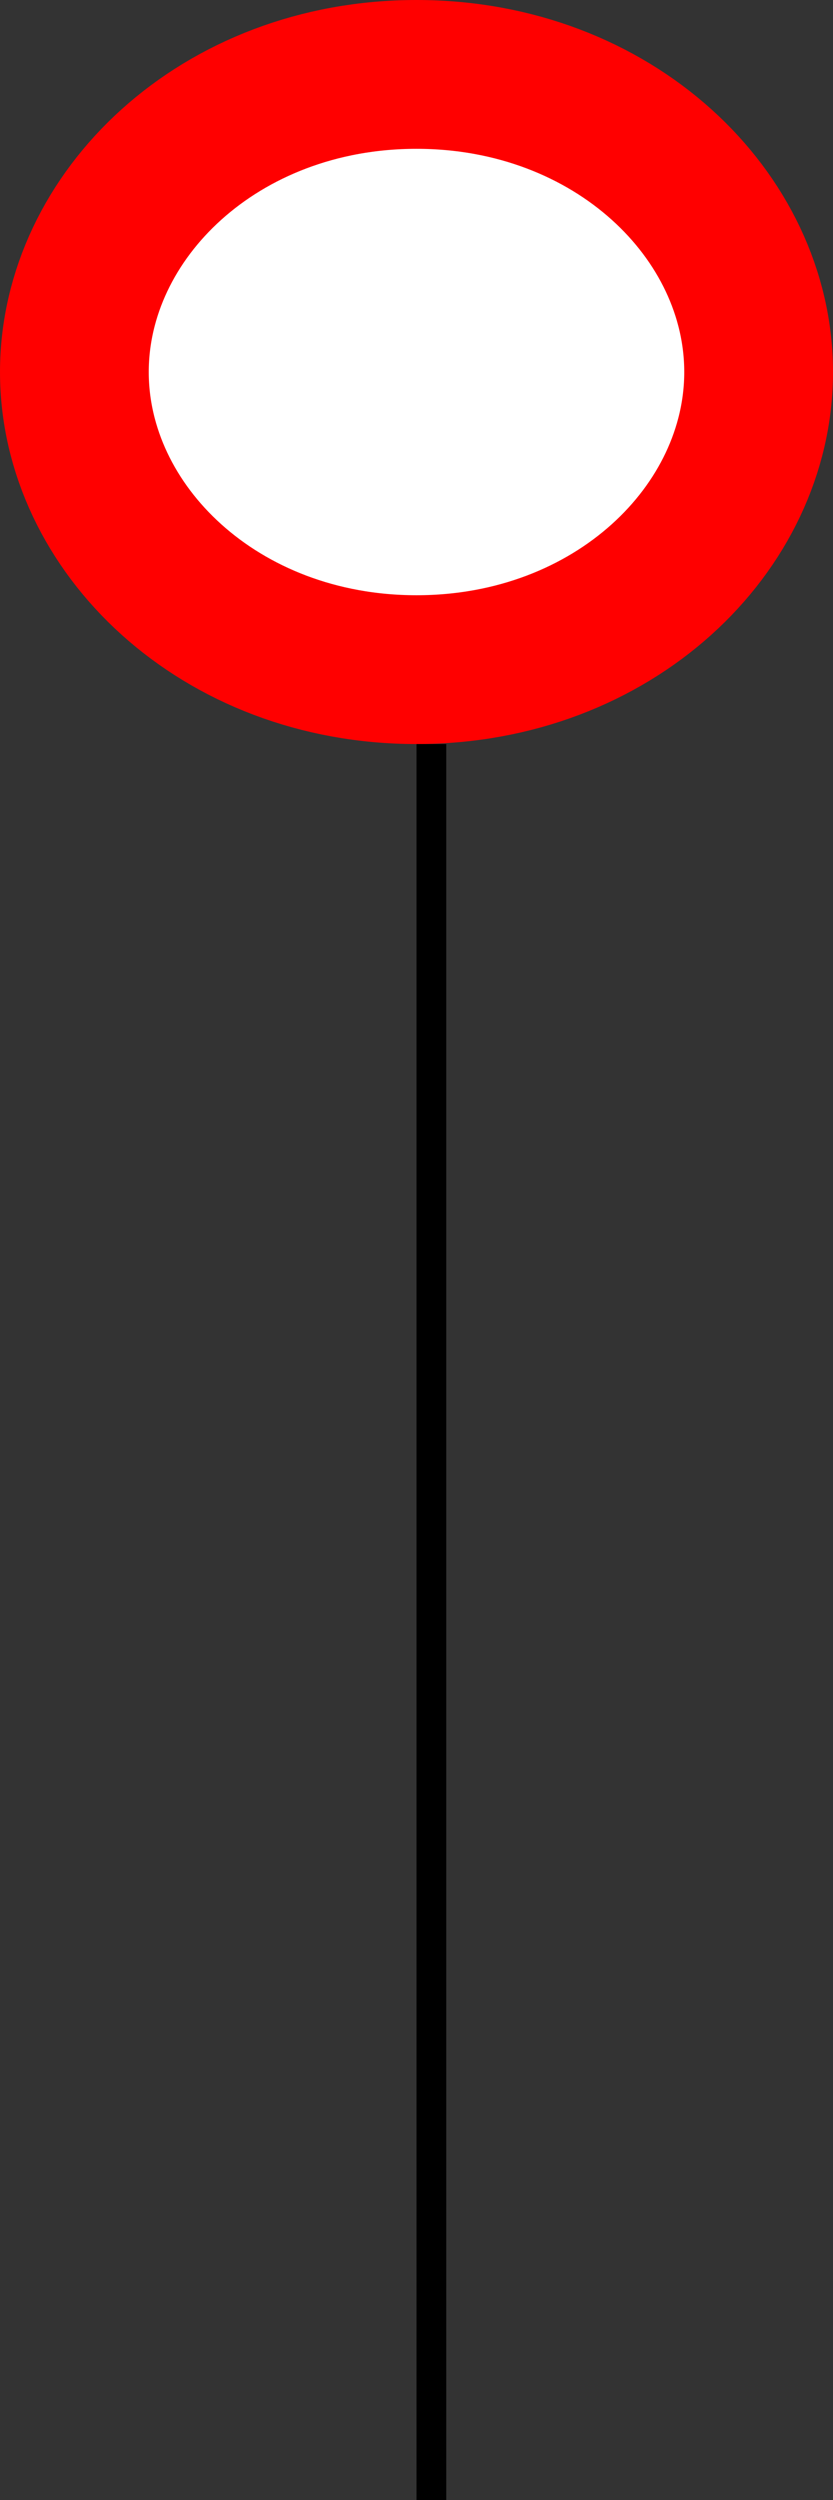 <svg width="28" height="84" viewBox="0 0 28 84" fill="none" xmlns="http://www.w3.org/2000/svg">
<rect x="0" y="0" width="28" height="84" fill="#333333" stroke="none"/>
<path d="M25.5 12.5C25.5 17.764 20.625 22.5 14 22.5C7.375 22.5 2.5 17.764 2.5 12.5C2.5 7.236 7.375 2.5 14 2.5C20.625 2.5 25.5 7.236 25.5 12.5Z" fill="white" stroke="#FF0000" stroke-width="5"/>
<line x1="14.5" y1="25" x2="14.5" y2="84" stroke="black"/>
</svg>
